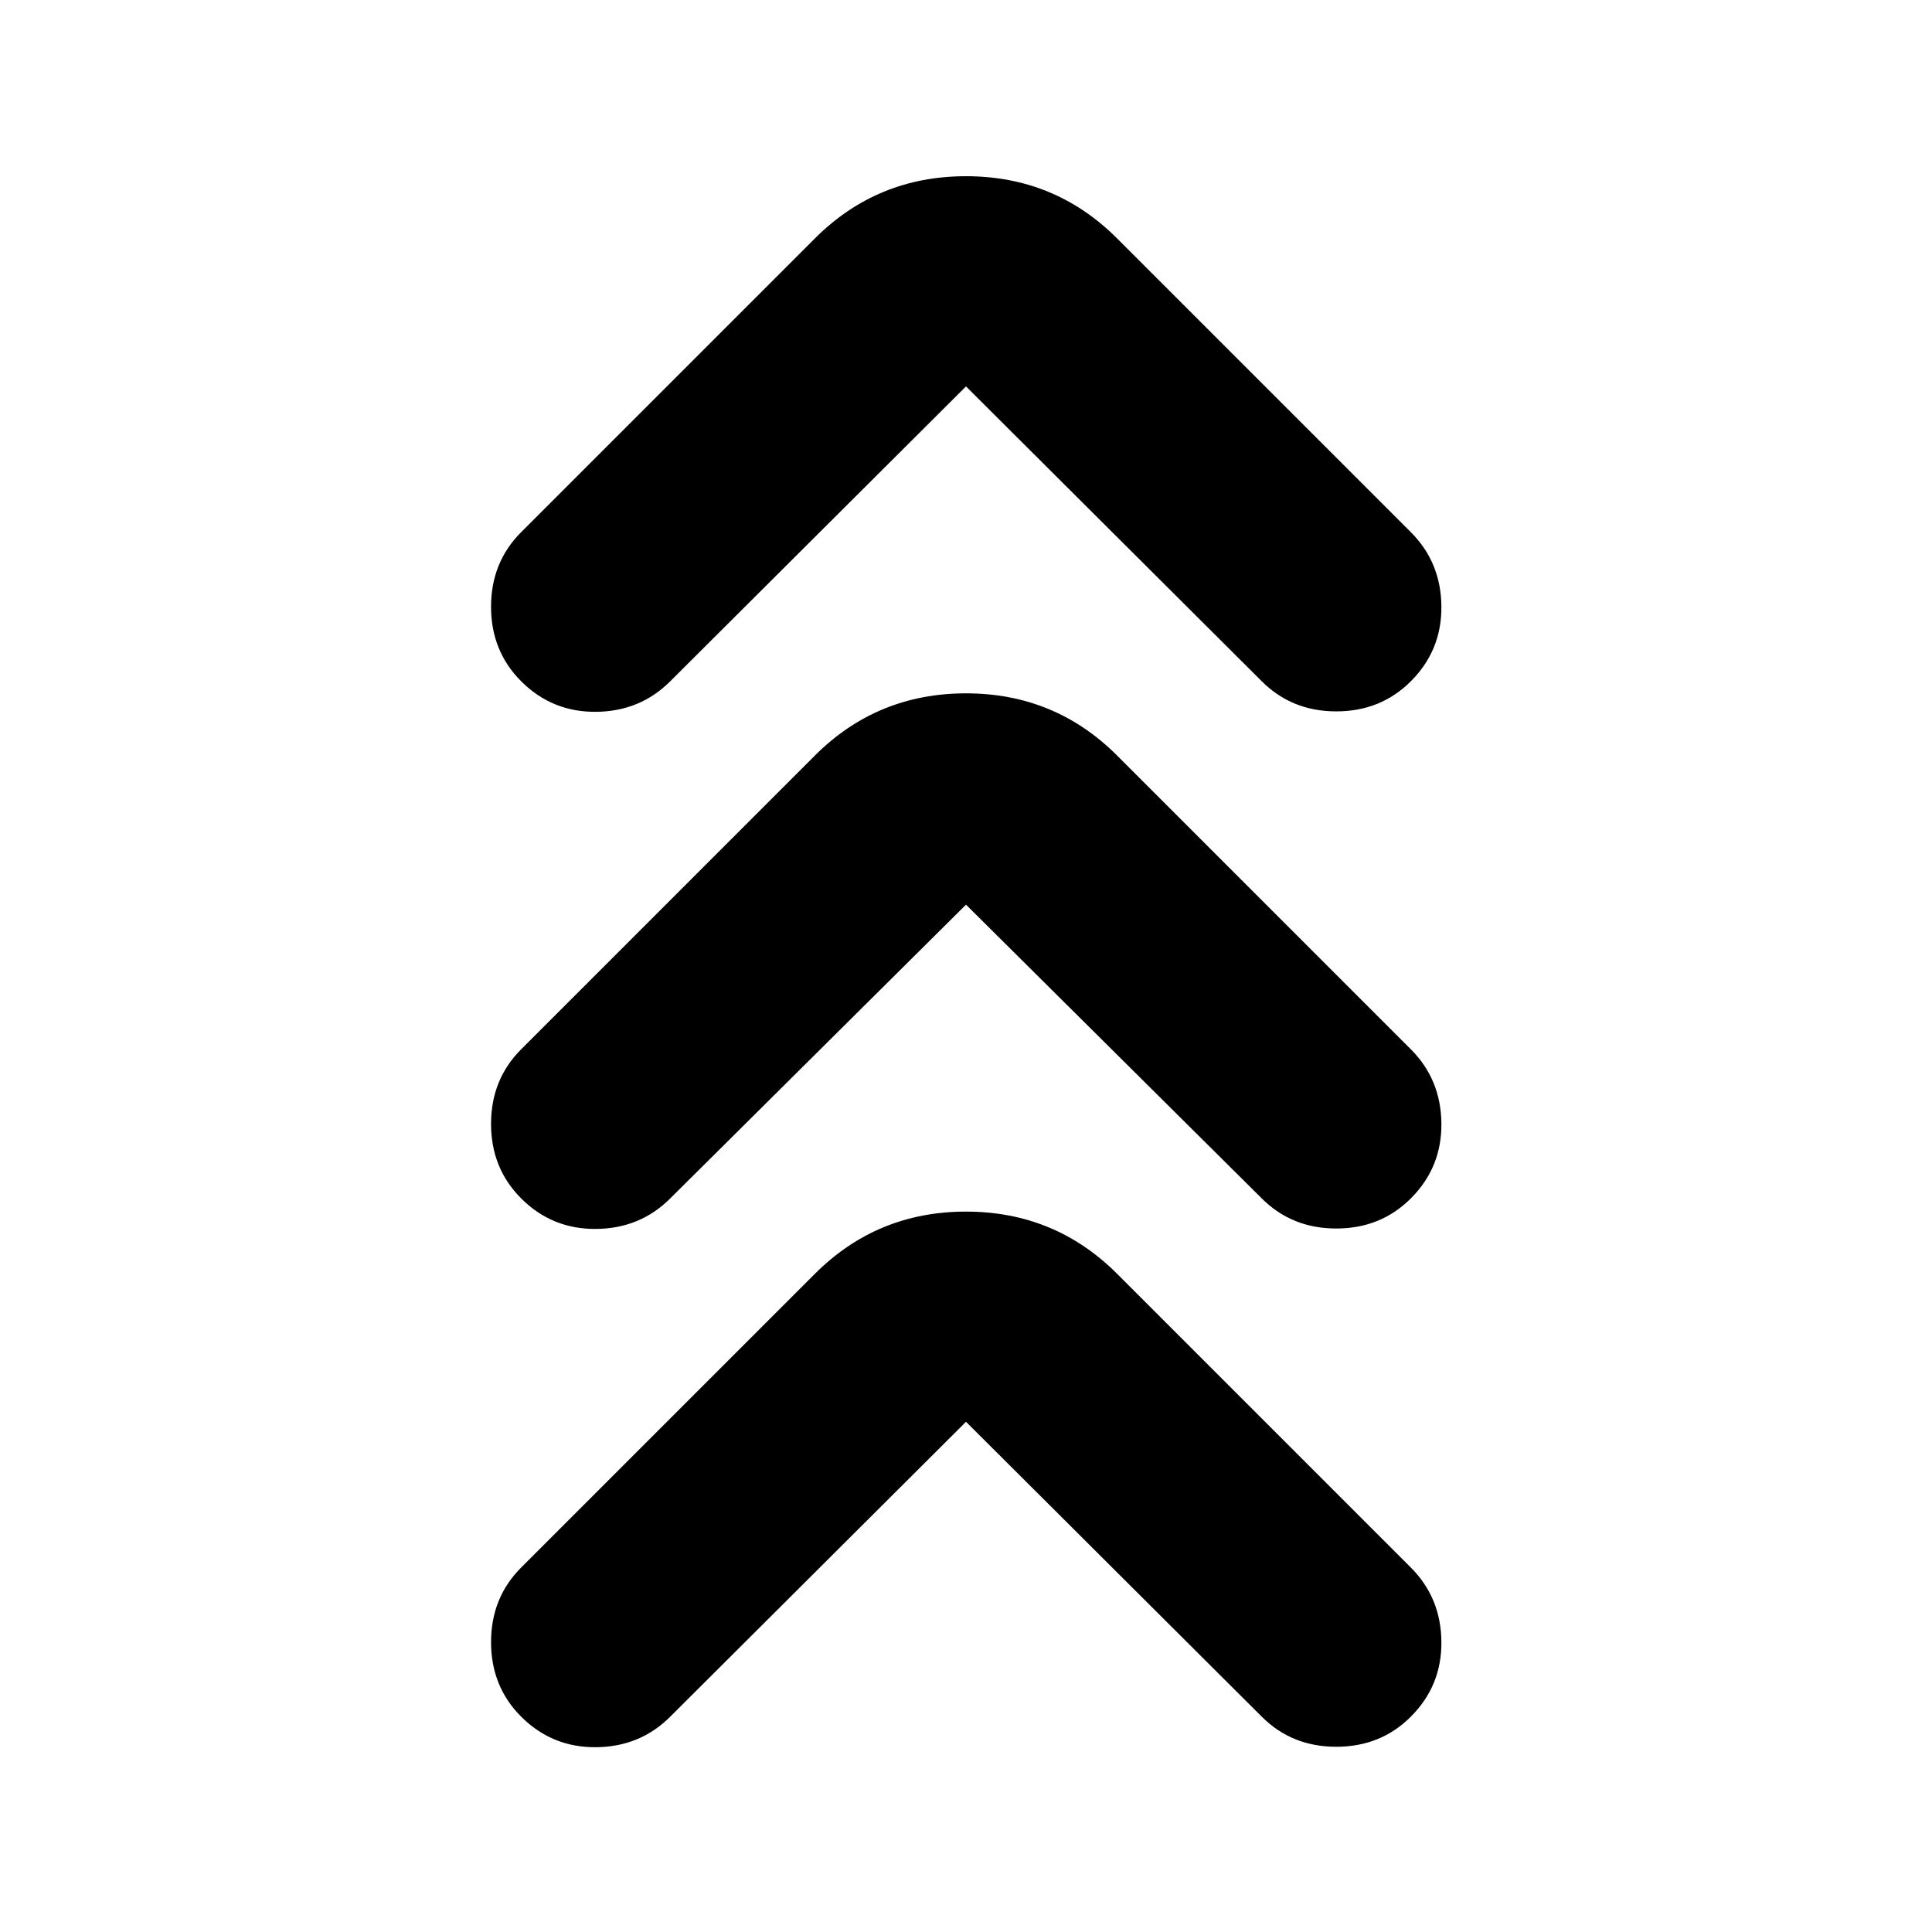 <svg xmlns="http://www.w3.org/2000/svg" height="24" viewBox="0 -960 960 960" width="24"><path d="M480-253.52 333.04-107q-14.95 14.96-36.82 15.18-21.87.21-37.26-15.18Q244-121.96 244-144.04q0-22.09 14.96-37.05l145.95-145.95q30.92-30.92 75.09-30.92t75.09 30.92l145.95 145.95q14.96 14.96 15.18 36.83.22 21.87-15.18 37.26Q686.09-92.04 664-92.04T626.96-107L480-253.52Zm0-256.96L333.04-364.52q-14.95 14.96-36.82 15.17-21.87.22-37.26-15.17Q244-379.48 244-401.57q0-22.08 14.96-37.04l145.95-145.96q30.92-30.91 75.09-30.91t75.09 30.91l145.95 145.96q14.96 14.96 15.18 36.83.22 21.87-15.18 37.26-14.95 14.96-37.04 14.96t-37.04-14.96L480-510.48ZM480-768 333.04-621.48q-14.95 14.96-36.82 15.18-21.87.21-37.26-15.18Q244-636.44 244-658.52q0-22.09 14.96-37.05l145.95-145.95q30.92-30.92 75.09-30.92t75.09 30.92l145.95 145.95q14.96 14.96 15.18 36.83.22 21.87-15.18 37.26-14.95 14.96-37.04 14.96t-37.04-14.96L480-768Z"/></svg>